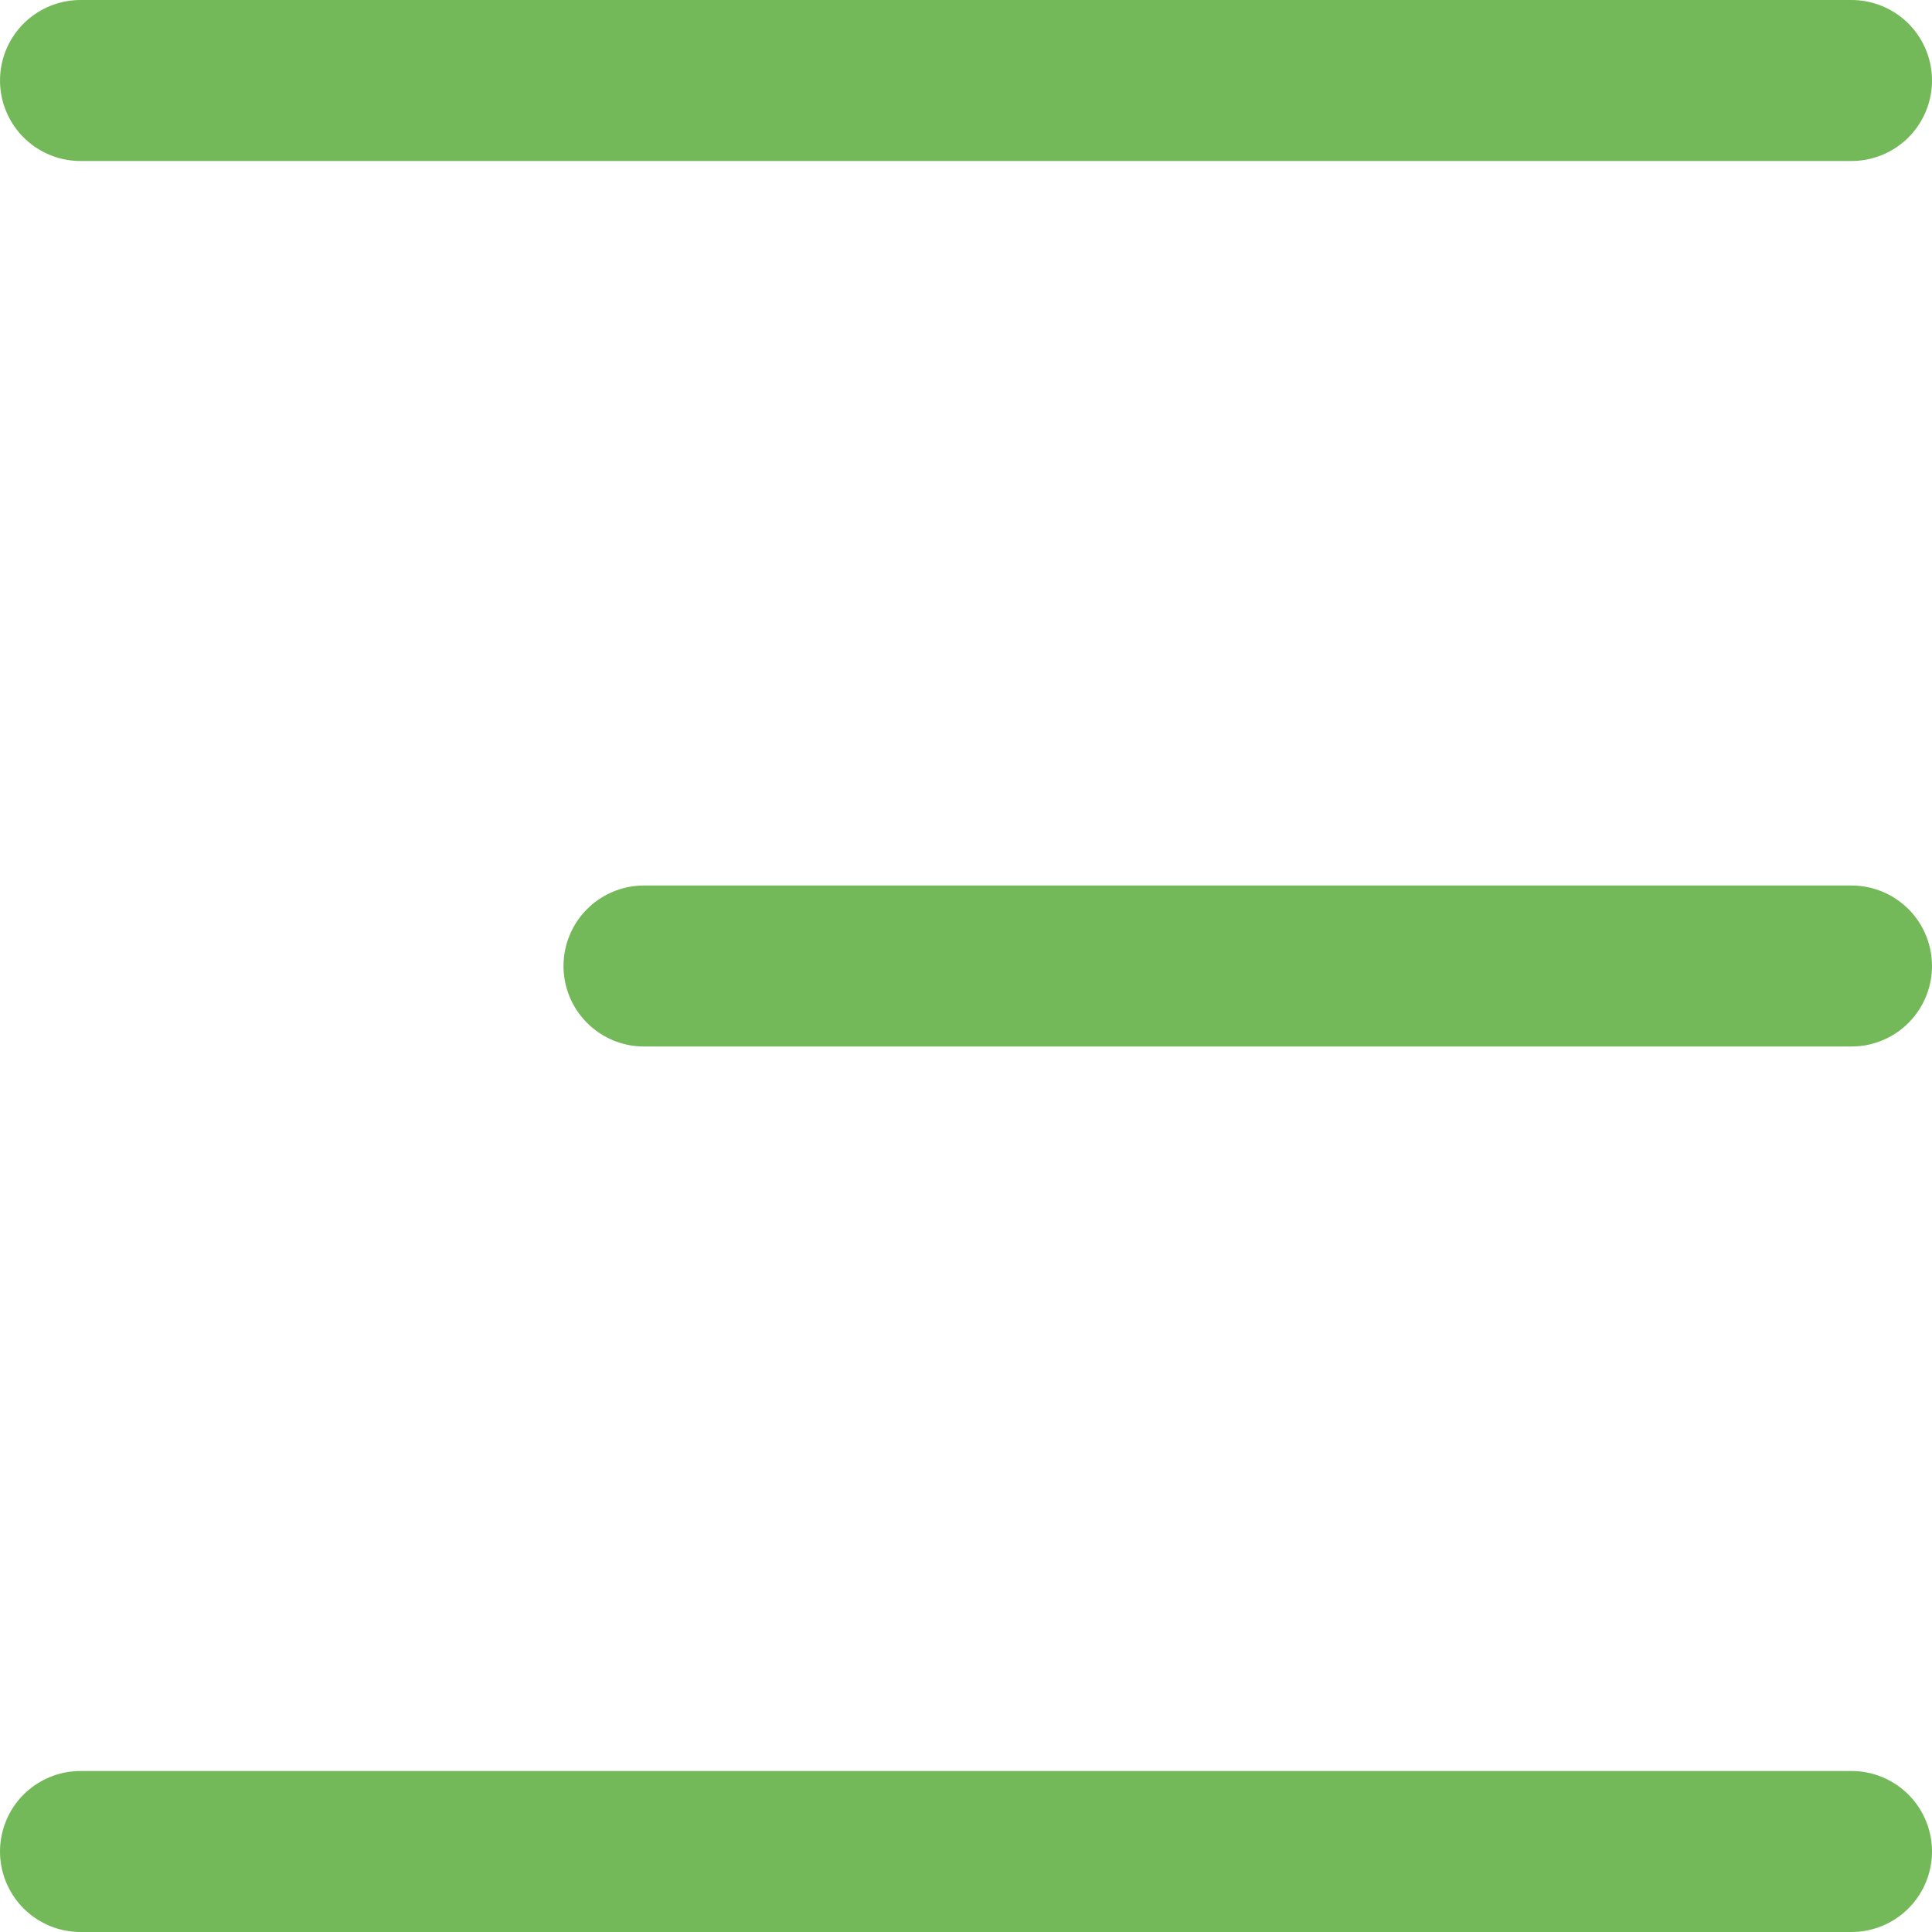 <svg width="24" height="24" viewBox="0 0 24 24" fill="none" xmlns="http://www.w3.org/2000/svg">
<path d="M8 12L23 12" stroke="#74B959" stroke-width="2" stroke-linecap="round" stroke-linejoin="round" id="one"/>
<path d="M1 23L23 23" stroke="#74B959" stroke-width="2" stroke-linecap="round" stroke-linejoin="round" id="two"/>
<path d="M1 1L23 1" stroke="#74B959" stroke-width="2" stroke-linecap="round" stroke-linejoin="round" id="three"/>
</svg>
